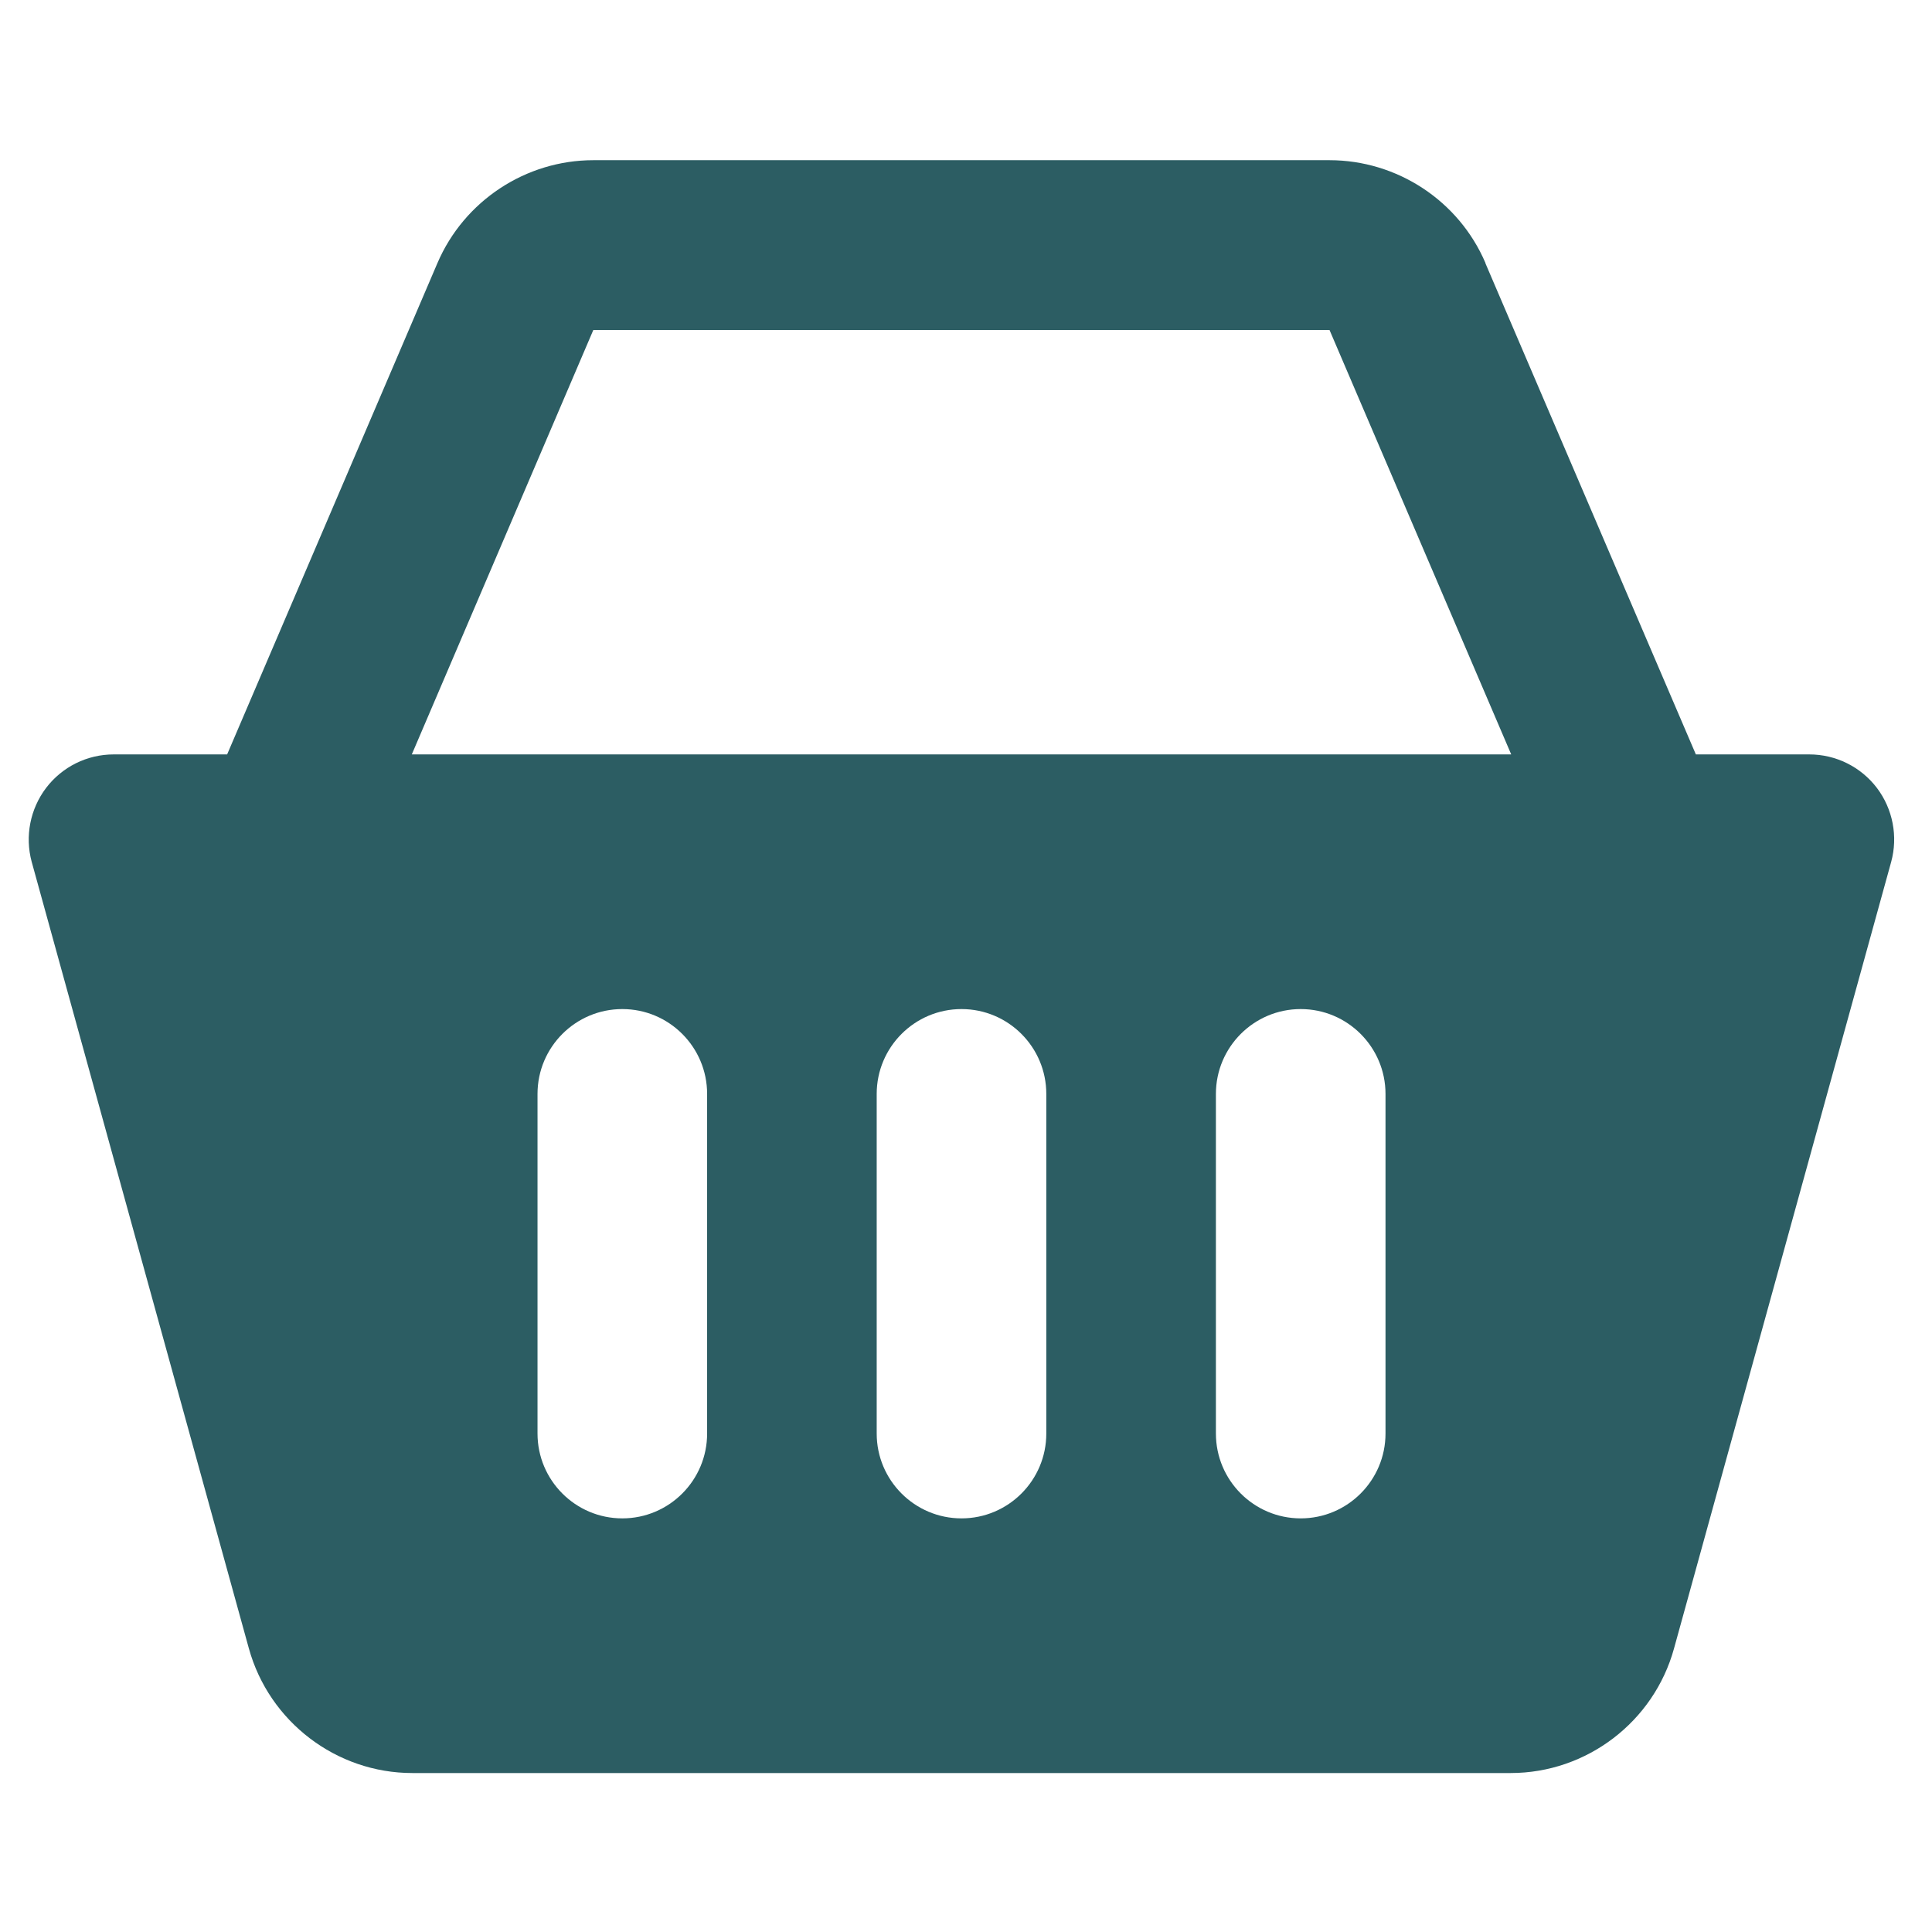<svg xmlns="http://www.w3.org/2000/svg" xmlns:xlink="http://www.w3.org/1999/xlink" width="400" zoomAndPan="magnify" viewBox="0 0 300 300" height="400" preserveAspectRatio="xMidYMid meet" version="1.0"><defs><clipPath id="331da18e85"><path d="M 4.461 24.473 L 295 24.473 L 295 275.723 L 4.461 275.723 Z M 4.461 24.473 " clip-rule="nonzero"/></clipPath></defs><g clip-path="url(#331da18e85)"><path fill="#2c5d63" d="M 92.133 24.875 C 81.641 24.875 72.066 31.191 67.93 40.84 L 35.27 117.145 L 17.652 117.145 C 13.531 117.145 9.664 119.062 7.16 122.344 C 4.684 125.613 3.844 129.859 4.922 133.828 L 38.641 255.957 C 41.785 267.344 52.223 275.316 64.023 275.316 L 234.582 275.316 C 246.379 275.316 256.805 267.359 259.938 255.984 L 293.656 133.852 C 294.746 129.883 293.918 125.613 291.441 122.344 C 288.941 119.062 285.059 117.145 280.949 117.145 L 263.332 117.145 L 230.648 40.863 L 230.672 40.863 C 226.543 31.172 216.938 24.875 206.445 24.875 Z M 92.133 51.238 L 206.445 51.238 L 234.66 117.145 L 63.945 117.145 Z M 96.633 156.688 C 103.902 156.688 109.801 162.594 109.801 169.867 L 109.801 222.594 C 109.801 229.867 103.902 235.773 96.633 235.773 C 89.363 235.773 83.465 229.867 83.465 222.594 L 83.465 169.867 C 83.465 162.594 89.363 156.688 96.633 156.688 Z M 149.301 156.688 C 156.57 156.688 162.469 162.594 162.469 169.867 L 162.469 222.594 C 162.469 229.867 156.57 235.773 149.301 235.773 C 142.035 235.773 136.133 229.867 136.133 222.594 L 136.133 169.867 C 136.133 162.594 142.035 156.688 149.301 156.688 Z M 201.973 156.688 C 209.238 156.688 215.141 162.594 215.141 169.867 L 215.141 222.594 C 215.141 229.867 209.238 235.773 201.973 235.773 C 194.703 235.773 188.805 229.867 188.805 222.594 L 188.805 169.867 C 188.805 162.594 194.703 156.688 201.973 156.688 Z M 201.973 156.688 " fill-opacity="1" fill-rule="nonzero"/></g></svg>